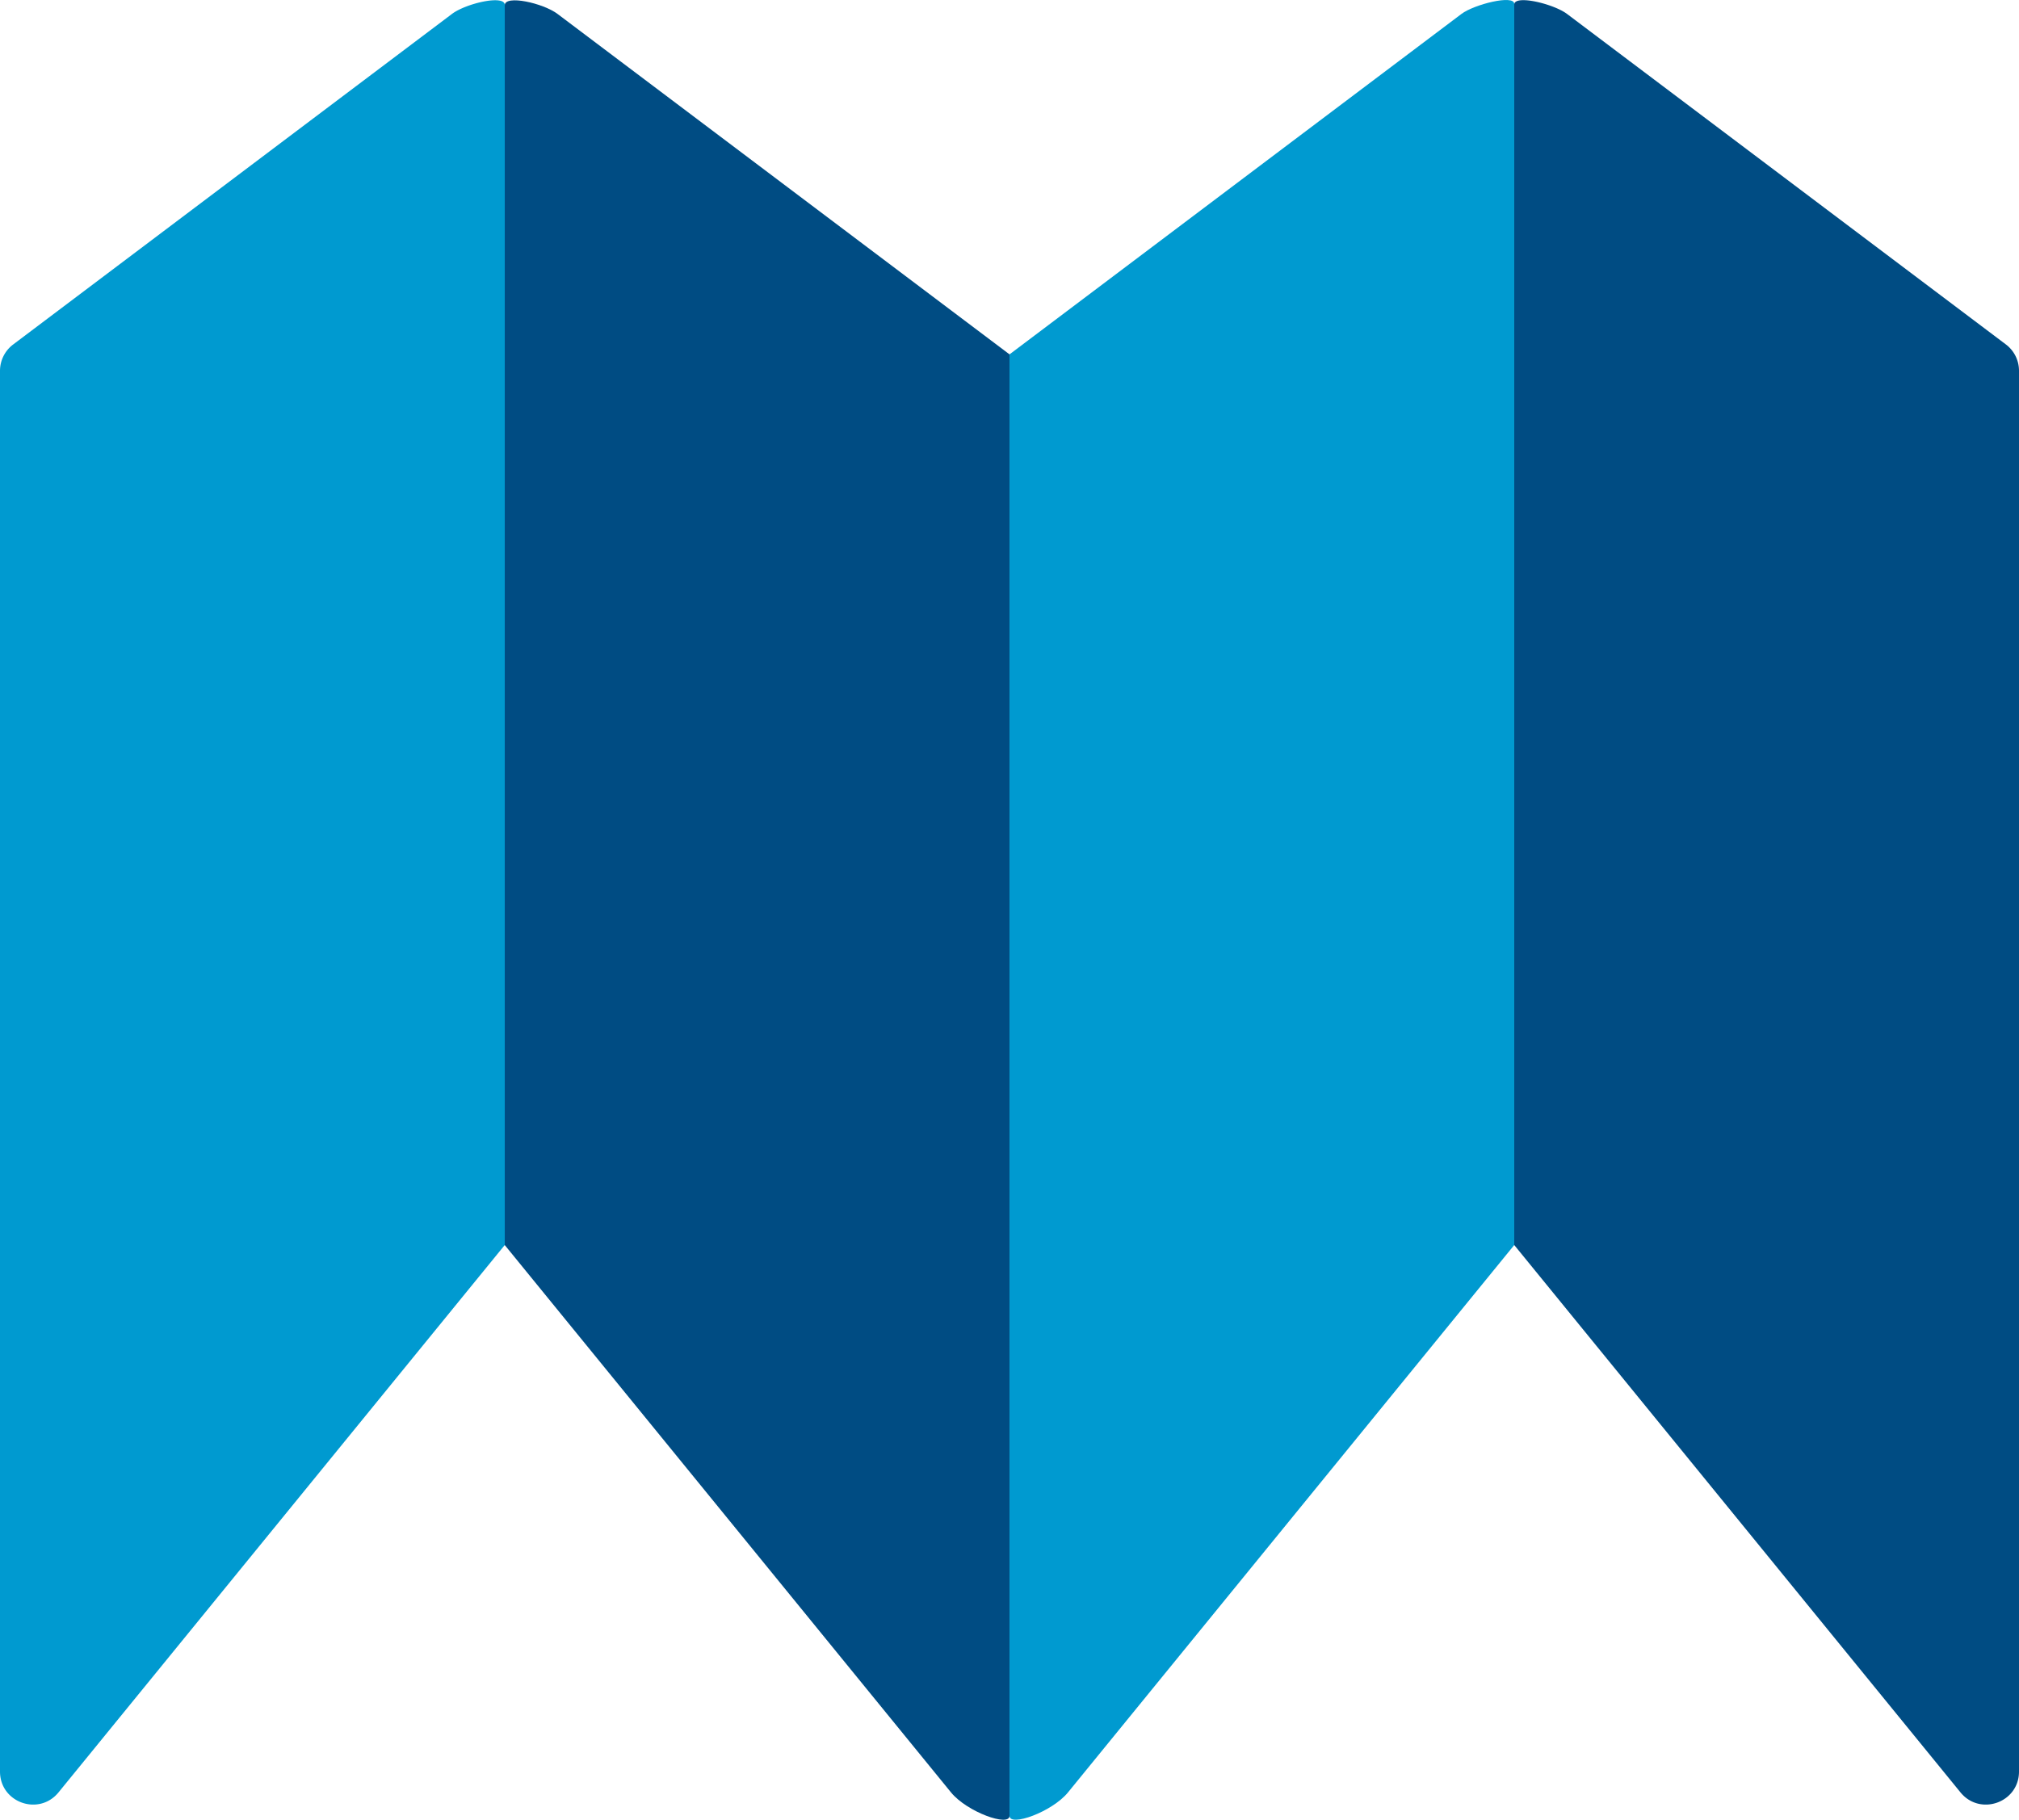 <svg xmlns="http://www.w3.org/2000/svg" id="Layer_1" data-name="Layer 1" viewBox="202.48 514.93 785.59 708.18"><defs><style>.cls-1{font-size:83px;fill:#fff;font-family:Oswald-DemiBold, Oswald;font-weight:300;}.cls-2{fill:#009ad0;}.cls-3{fill:#004c83;}</style></defs><title>Artboard 1 copy</title><path class="cls-2" d="M398.88,999.46l-173.62,213c-7.63,9.36-22.78,4-22.78-8.11V659.23A12.84,12.84,0,0,1,207.59,649L378.33,520.36c5.5-4.15,20.55-7.57,20.55-3.52V999.46Z"/><path class="cls-2" d="M791.67,999.46l-173.62,213c-6.26,7.68-22.77,13.53-22.77,9.14V652.84L771.12,520.36c4.94-3.73,20.55-7.63,20.55-3.94v483Z"/><path class="cls-3" d="M398.87,999.46l173.63,213c6.26,7.69,22.78,13.53,22.78,9.15V652.84L419.43,520.36c-5.65-4.26-20.55-7.54-20.55-3.38V999.46Z"/><path class="cls-3" d="M791.67,999.46l173.62,213c7.63,9.36,22.78,4,22.78-8.1V659.23A12.82,12.82,0,0,0,983,649L812.22,520.36c-5.34-4-20.55-7.6-20.55-3.66V999.46Z"/></svg>